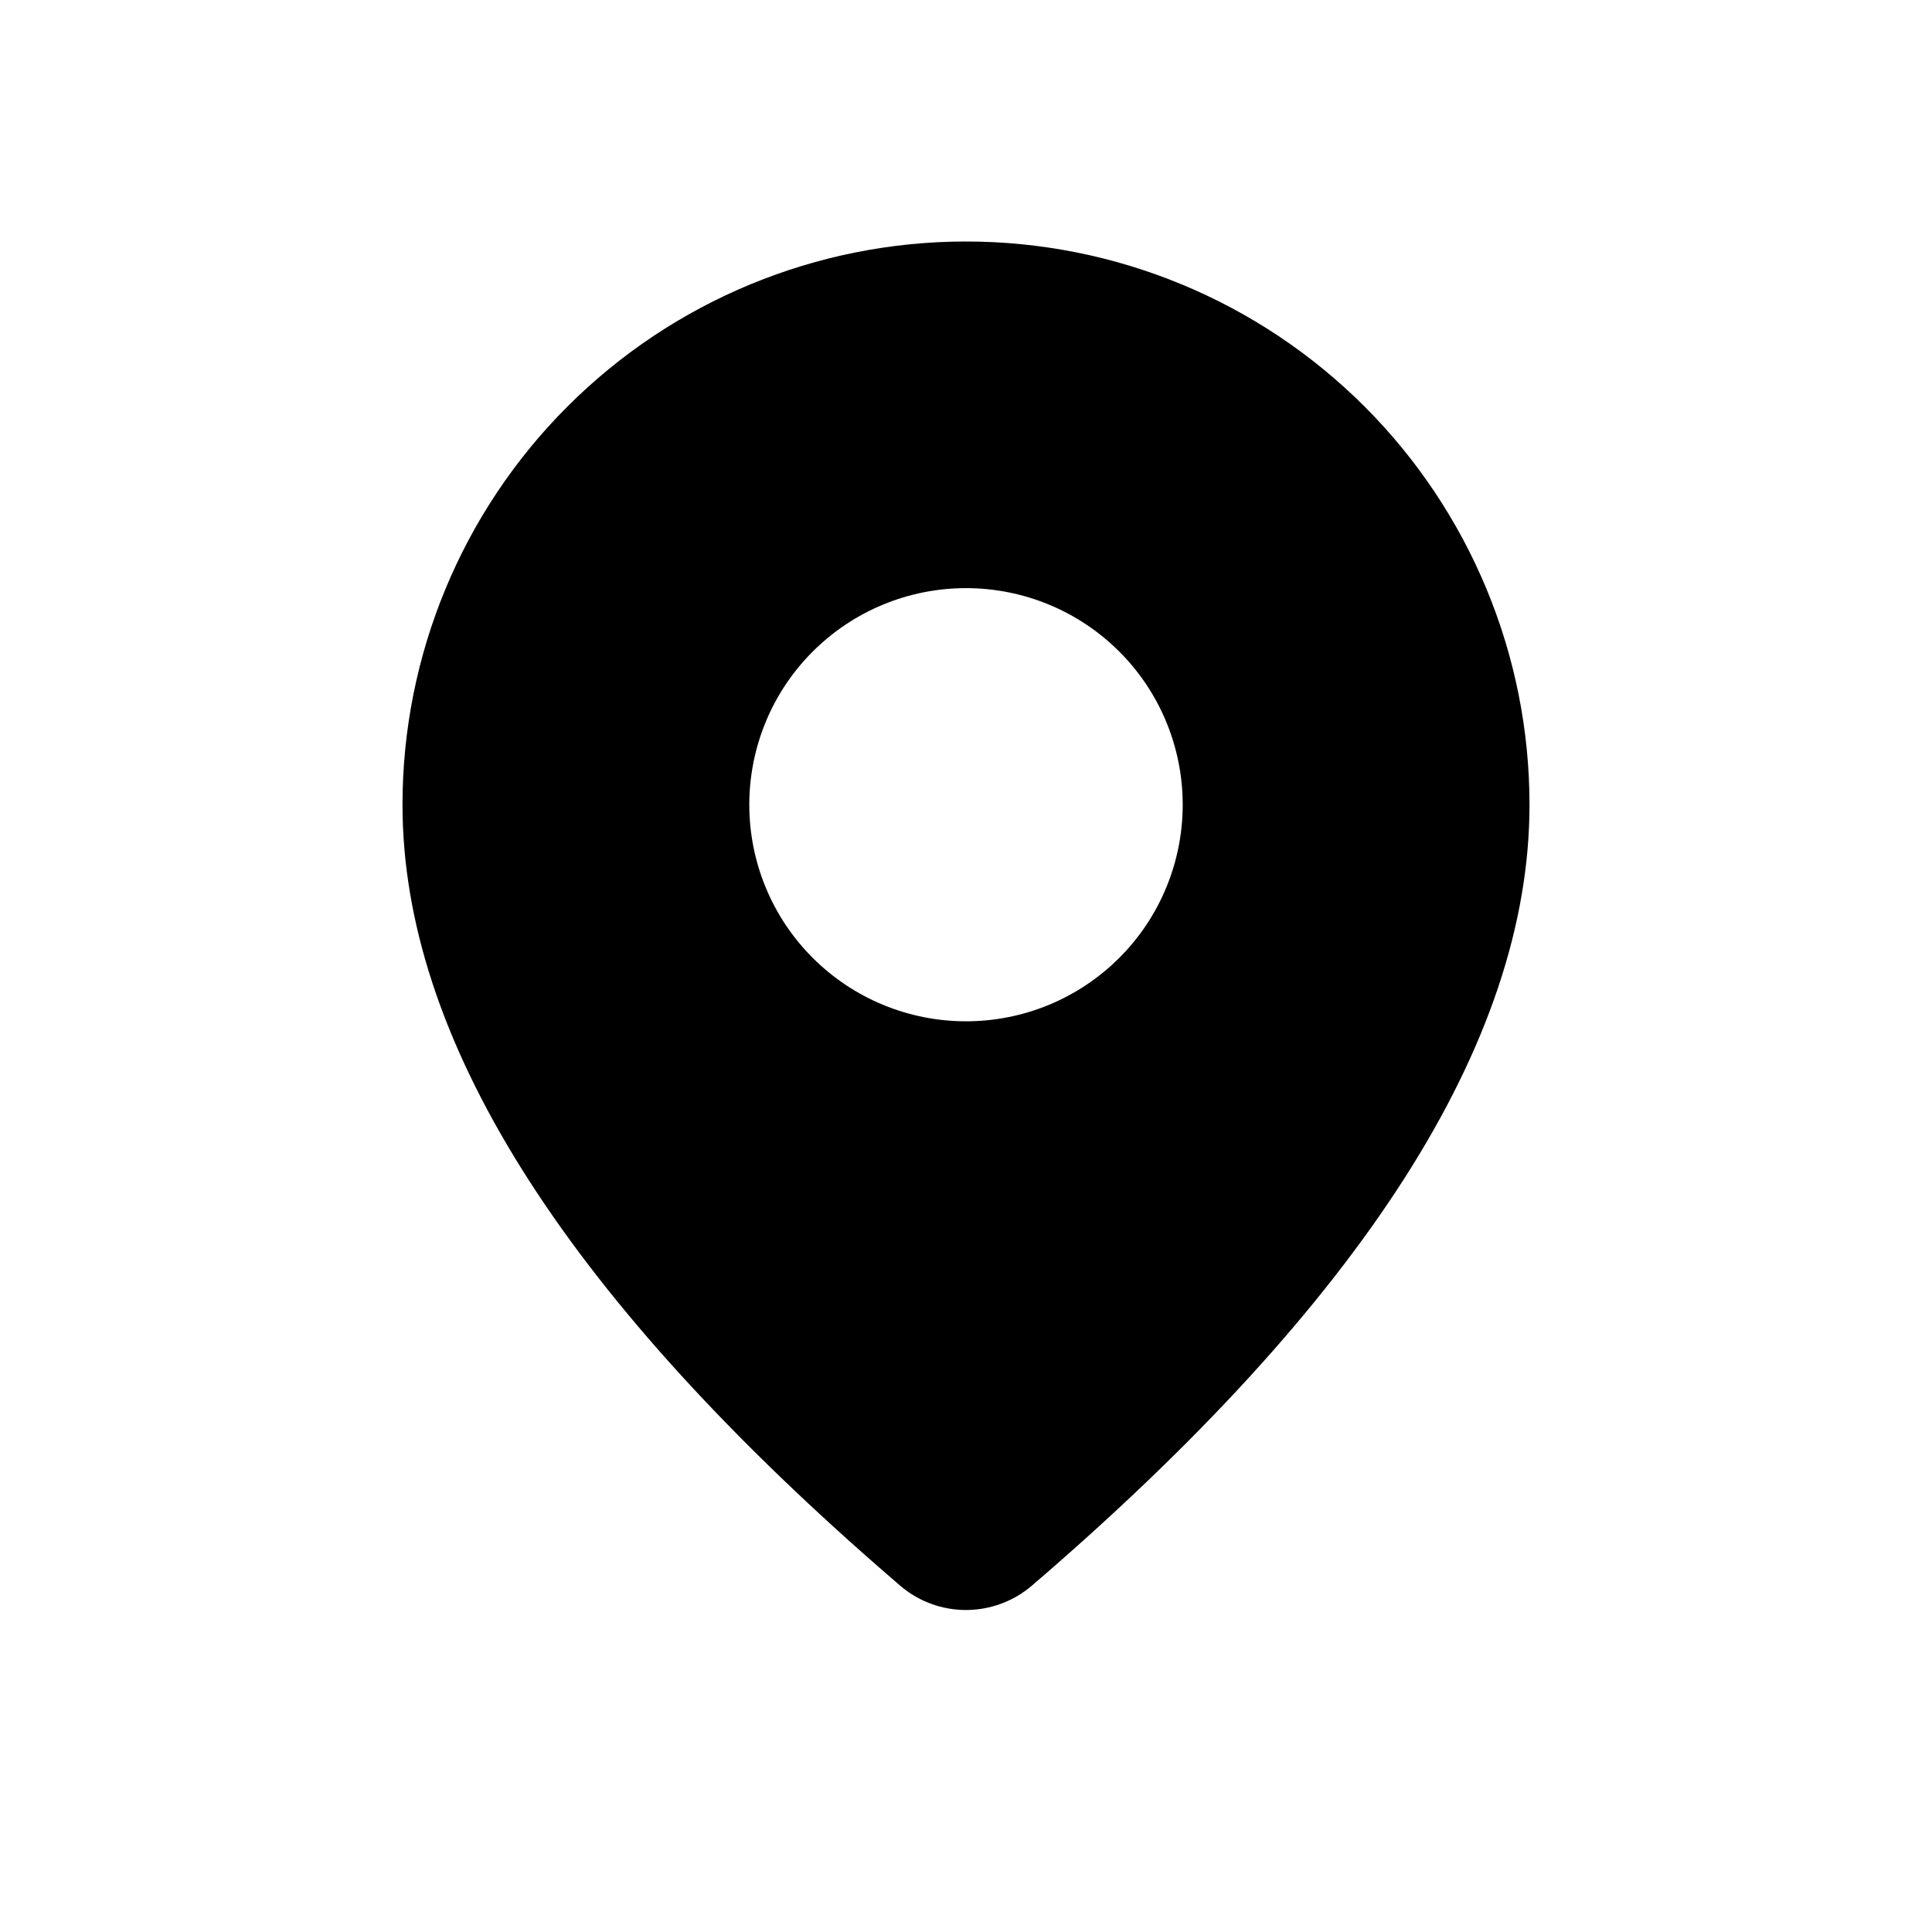 <svg width="24" height="24" viewBox="0 0 24 24" fill="none" xmlns="http://www.w3.org/2000/svg">
<path d="M12 3C13.857 3 15.637 3.737 16.95 5.049C18.262 6.361 19 8.141 19 9.996C19 12.953 16.922 16.175 12.819 19.697C12.59 19.893 12.299 20 11.999 20C11.698 20 11.407 19.892 11.179 19.695L10.908 19.46C6.987 16.03 5 12.887 5 9.996C5 8.141 5.737 6.361 7.05 5.049C8.363 3.737 10.143 3 12 3ZM12 7.306C11.286 7.306 10.601 7.589 10.096 8.094C9.591 8.598 9.308 9.283 9.308 9.996C9.308 10.71 9.591 11.395 10.096 11.899C10.601 12.404 11.286 12.687 12 12.687C12.714 12.687 13.399 12.404 13.904 11.899C14.409 11.395 14.692 10.71 14.692 9.996C14.692 9.283 14.409 8.598 13.904 8.094C13.399 7.589 12.714 7.306 12 7.306Z" fill="black"/>
</svg>

